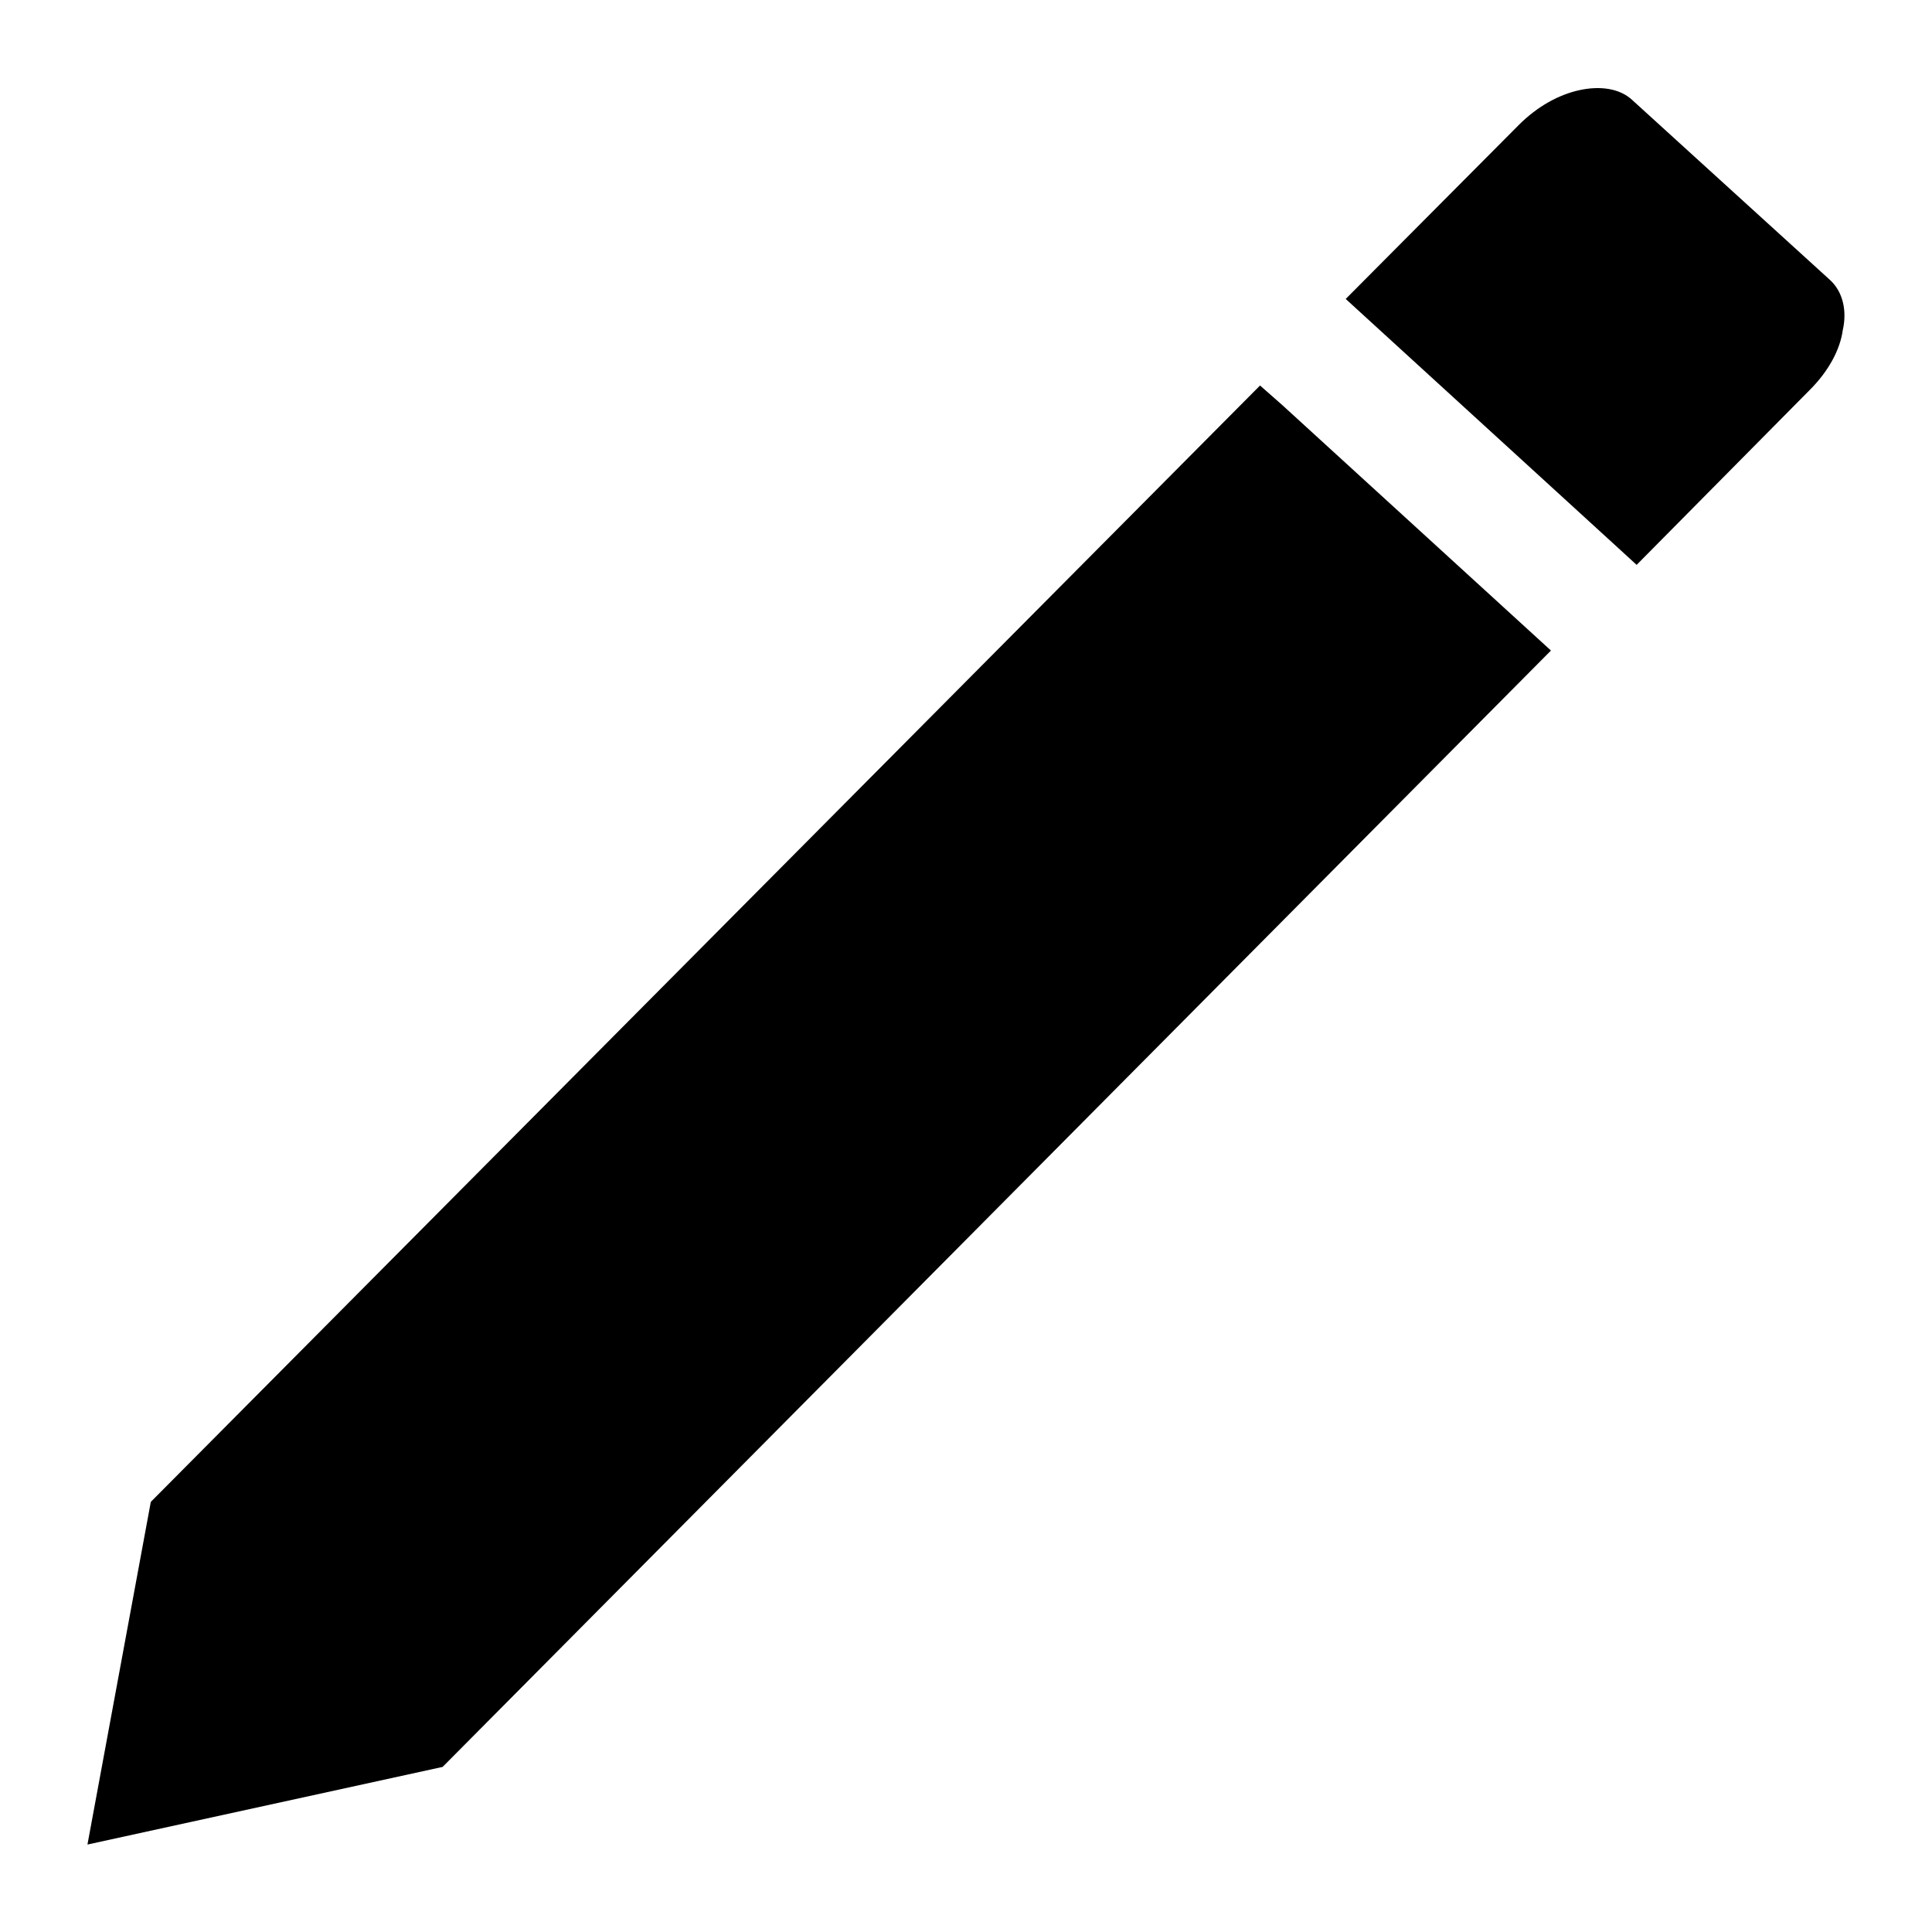 <?xml version="1.0" encoding="UTF-8"?>
<!DOCTYPE svg PUBLIC "-//W3C//DTD SVG 1.1//EN" "http://www.w3.org/Graphics/SVG/1.1/DTD/svg11.dtd">
<!-- Creator: CorelDRAW X7 -->
<svg xmlns="http://www.w3.org/2000/svg" xml:space="preserve" width="2.165in" height="2.165in" version="1.1" style="shape-rendering:geometricPrecision; text-rendering:geometricPrecision; image-rendering:optimizeQuality; fill-rule:evenodd; clip-rule:evenodd"
viewBox="0 0 2165 2165"
 xmlns:xlink="http://www.w3.org/1999/xlink">
 <defs>
  <style type="text/css">
   <![CDATA[
    .fil0 {fill:black}
   ]]>
  </style>
 </defs>
 <g id="Layer_x0020_1">
  <path class="fil0" d="M1810 611l-302 -276 194 -195c21,-21 45,-34 68,-39 23,-5 45,-2 59,11l222 202c14,13 19,34 14,56 -3,22 -16,46 -37,67l-194 196 -24 -22zm-373 -157l301 275 -1242 1251 -398 87 71 -384 1243 -1251 25 22z"/>
 </g>
</svg>
